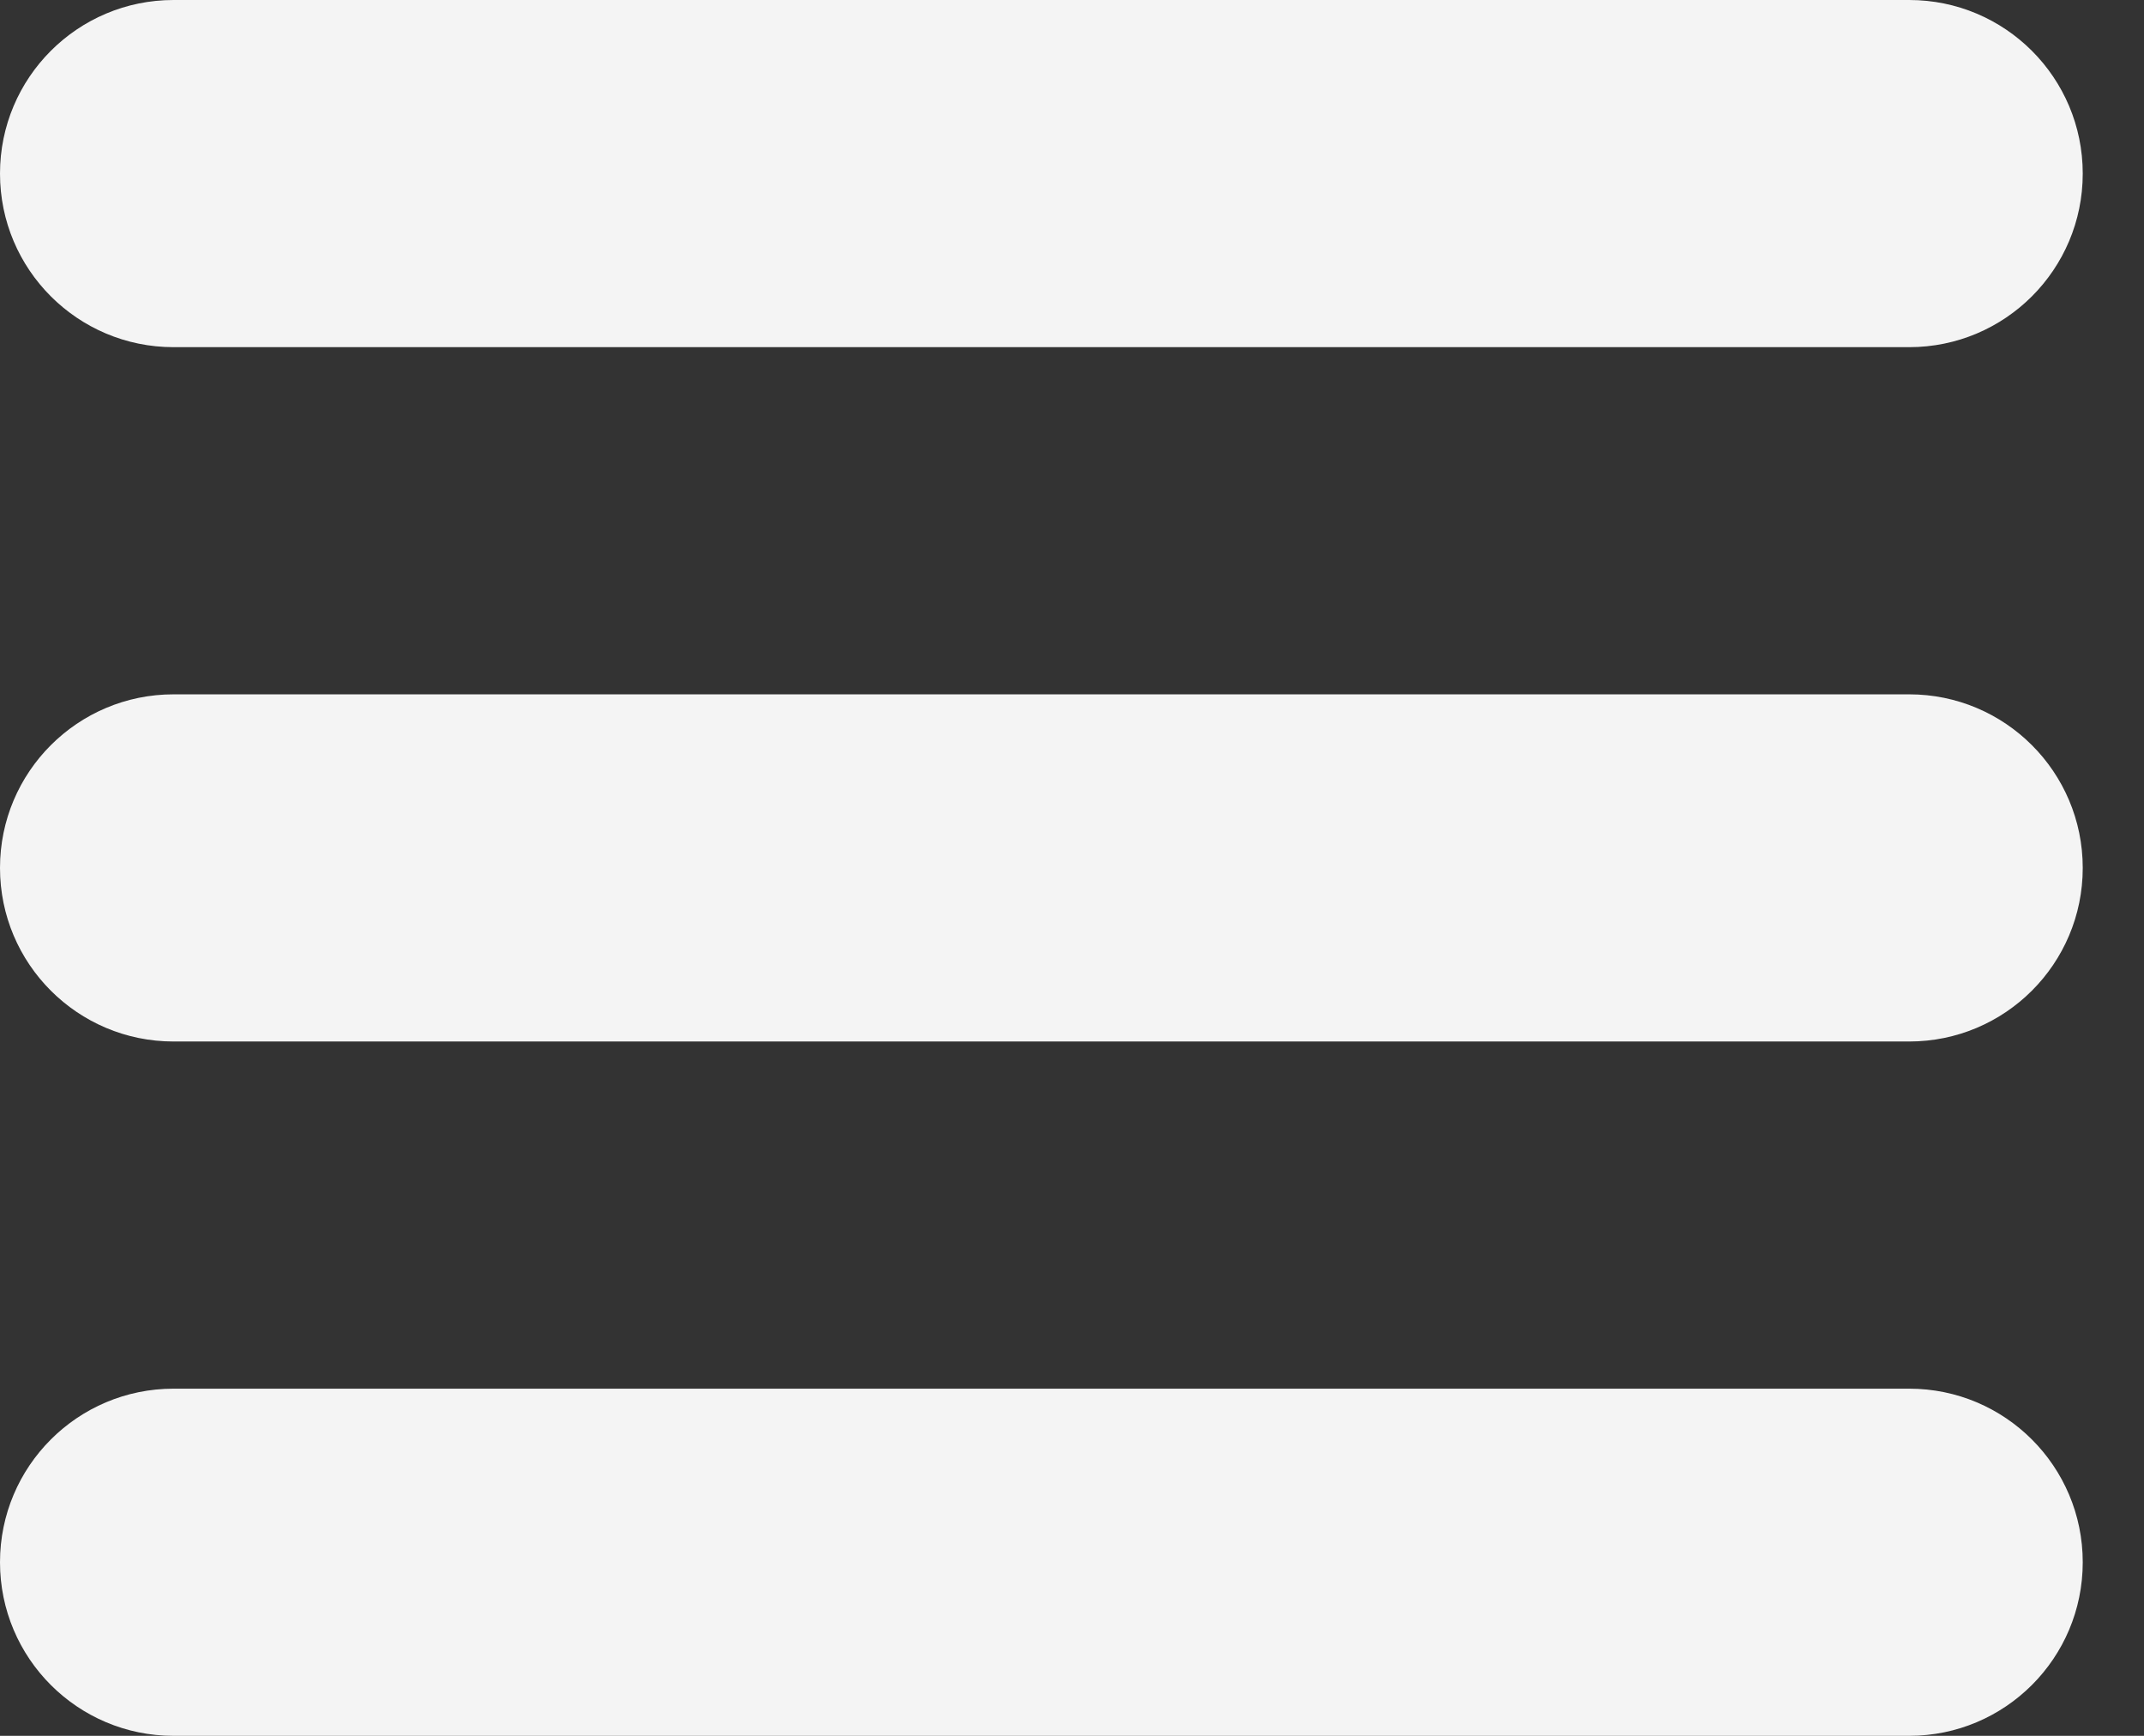 <svg width="21" height="17" viewBox="0 0 21 17" fill="none" xmlns="http://www.w3.org/2000/svg">
<rect x="0" y="0" width="21" height="17" fill="#333333" stroke="none"/>
<path d="M18.7 0H1.7C0.761 0 0 0.761 0 1.7C0 2.639 0.761 3.4 1.7 3.4H18.7C19.639 3.4 20.4 2.639 20.4 1.7C20.4 0.761 19.639 0 18.7 0Z" fill="#F4F4F4"/>
<path d="M18.7 6.8H1.7C0.761 6.8 0 7.561 0 8.5C0 9.439 0.761 10.2 1.7 10.2H18.7C19.639 10.2 20.4 9.439 20.4 8.5C20.4 7.561 19.639 6.8 18.7 6.8Z" fill="#F4F4F4"/>
<path d="M18.7 13.6H1.7C0.761 13.6 0 14.361 0 15.3C0 16.239 0.761 17 1.7 17H18.7C19.639 17 20.4 16.239 20.4 15.3C20.4 14.361 19.639 13.6 18.7 13.6Z" fill="#F4F4F4"/>
</svg>
